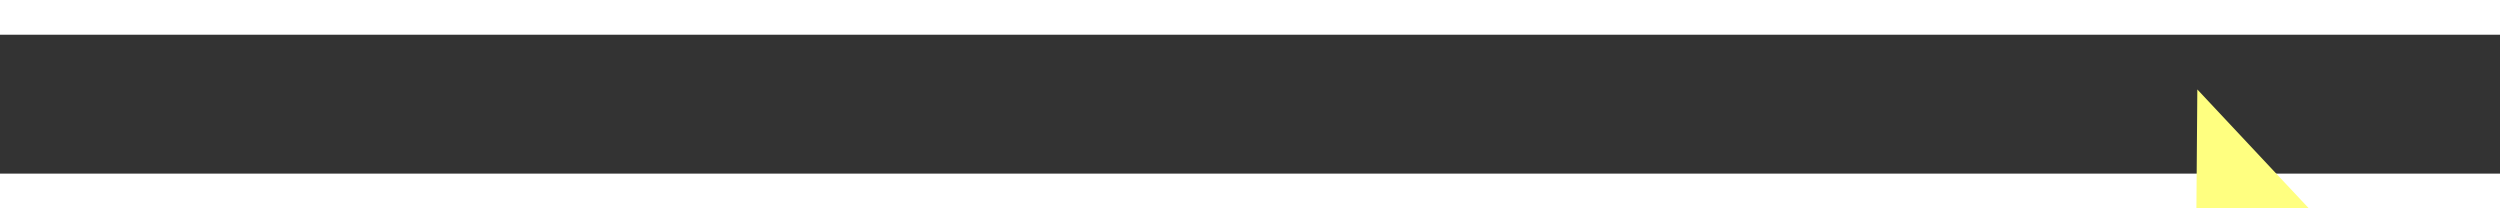 ﻿<?xml version="1.0" encoding="utf-8"?>
<svg version="1.1" xmlns:xlink="http://www.w3.org/1999/xlink" width="72px" height="6px" preserveAspectRatio="xMinYMid meet" viewBox="244 7121  72 4" xmlns="http://www.w3.org/2000/svg">
  <rect x="244" y="7121" width="72" height="4" fill="#333333" stroke="none"/>
  <g transform="matrix(-0.707 -0.707 0.707 -0.707 -4558.732 12357.712 )">
    <path d="M 307 7128.8  L 313 7122.5  L 307 7116.2  L 307 7128.8  Z " fill-rule="nonzero" fill="#ffff80" stroke="none" transform="matrix(-0.713 0.702 -0.702 -0.713 5475.511 12002.008 )" />
    <path d="M 246 7122.5  L 308 7122.5  " stroke-width="1" stroke-dasharray="9,4" stroke="#ffff80" fill="none" transform="matrix(-0.713 0.702 -0.702 -0.713 5475.511 12002.008 )" />
  </g>
</svg>